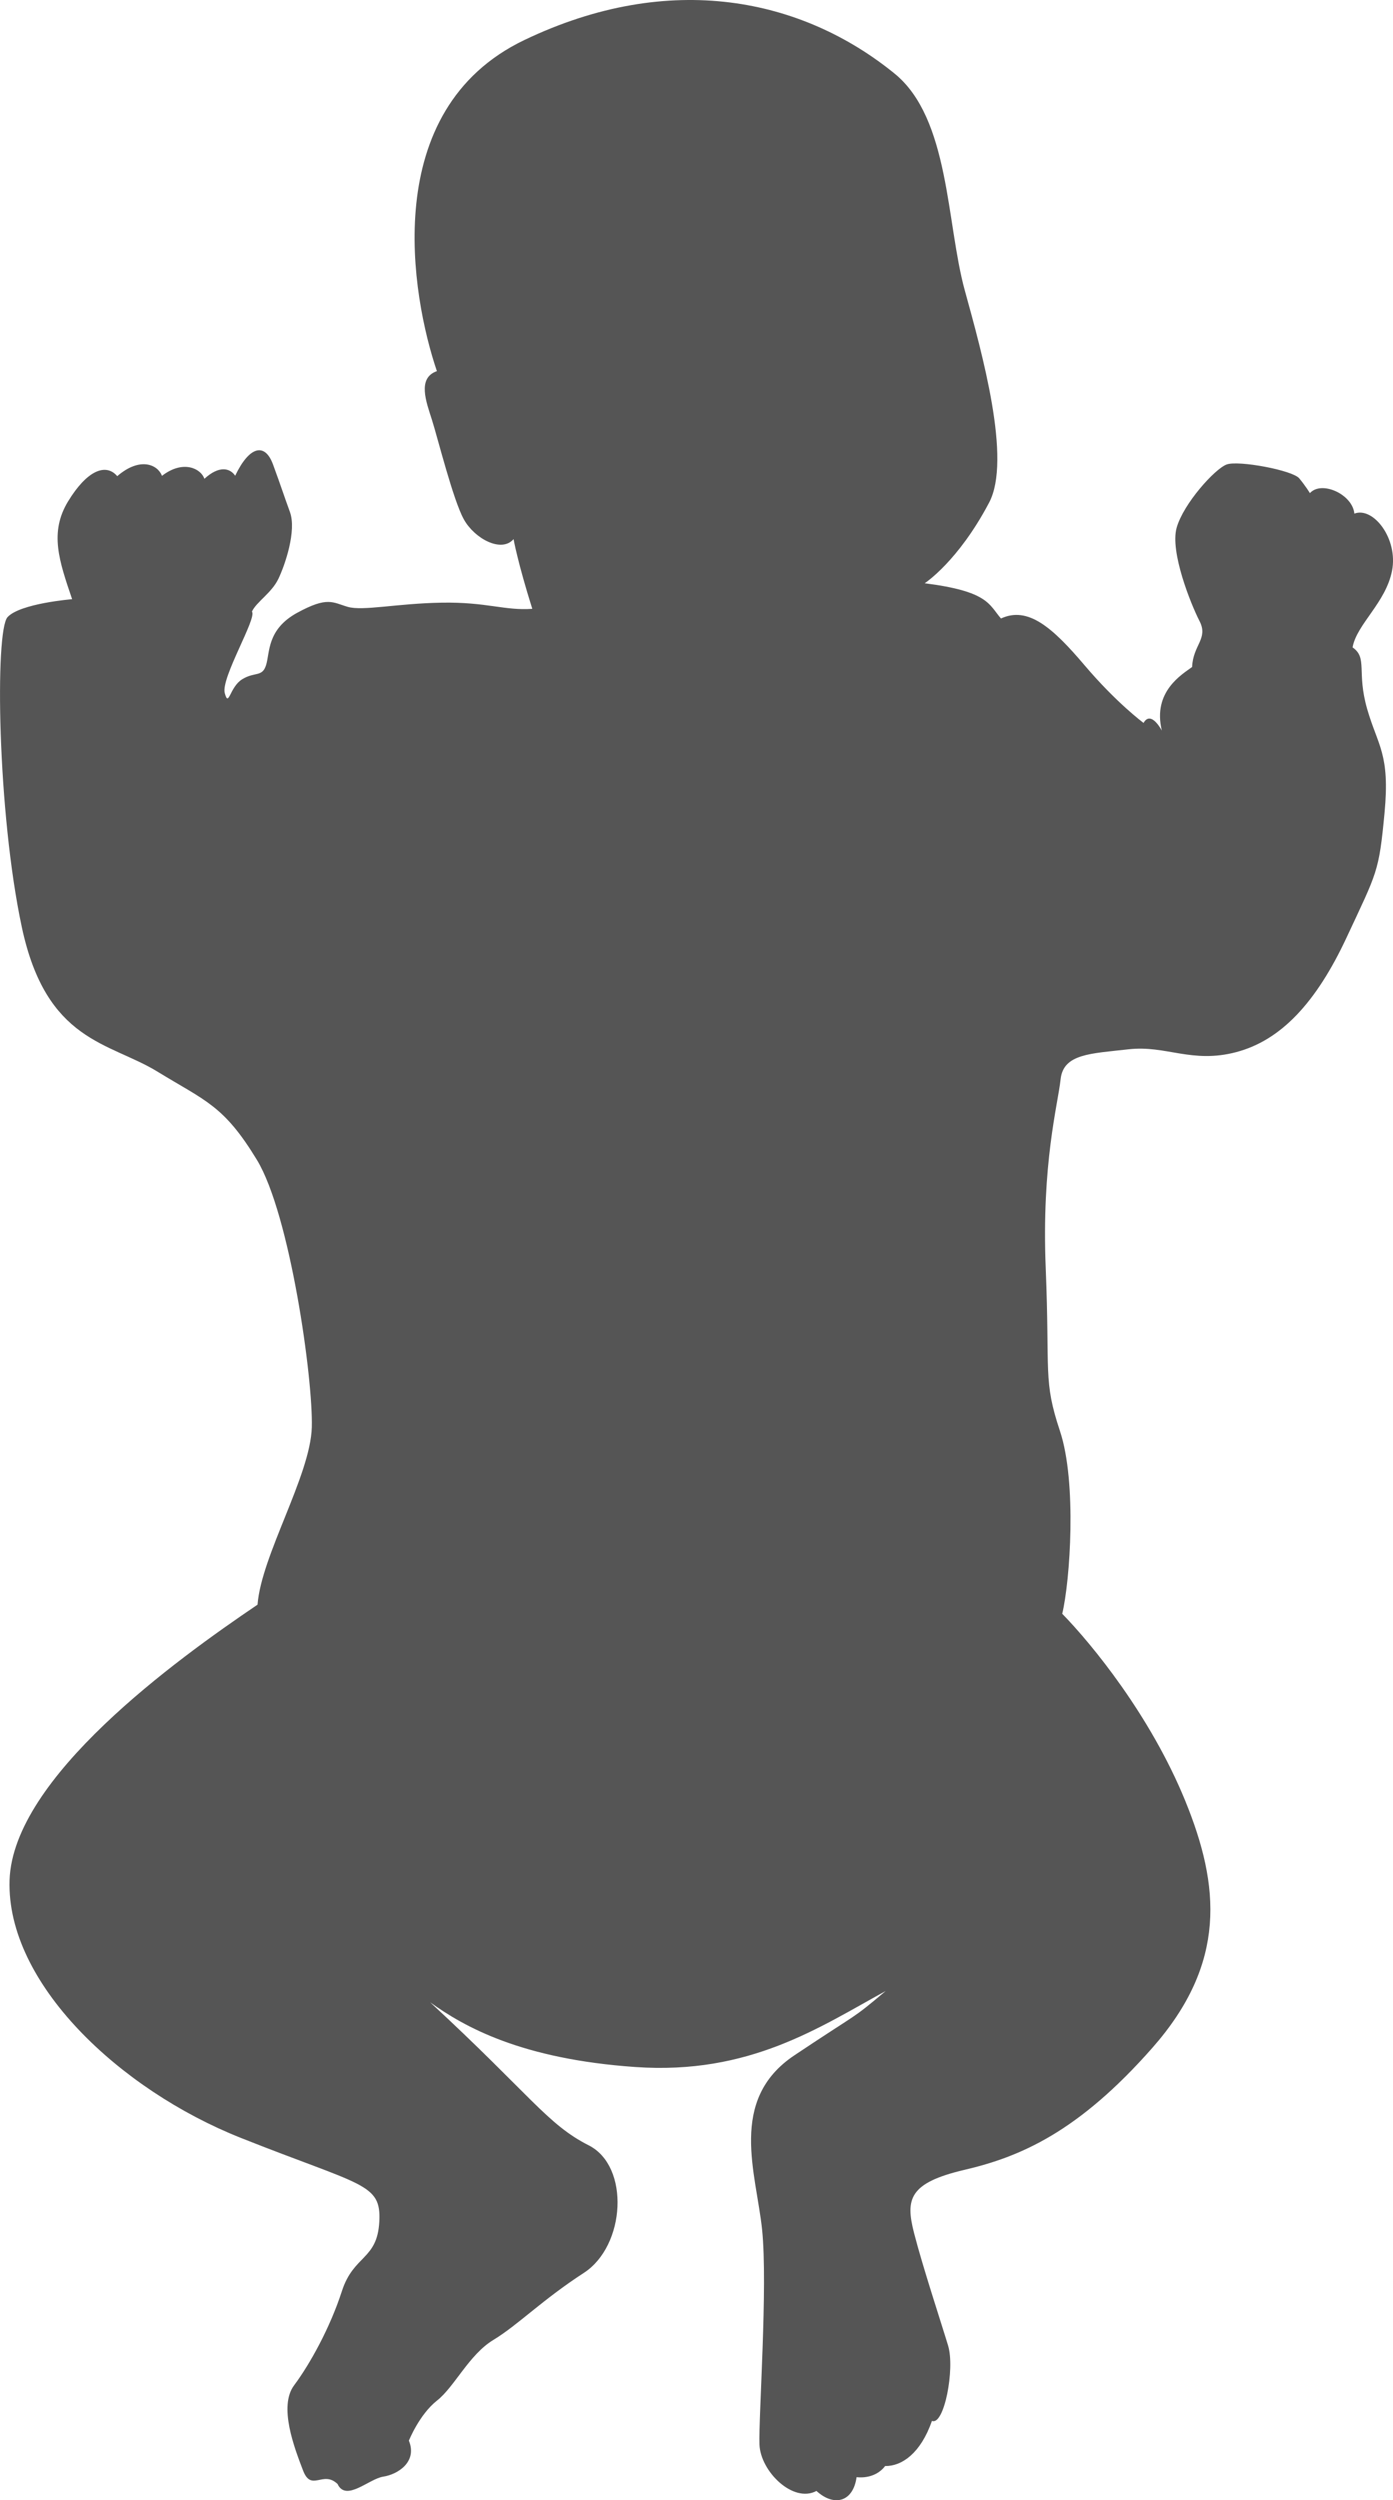 <?xml version="1.0" encoding="UTF-8" standalone="no"?>
<!-- Created with Inkscape (http://www.inkscape.org/) -->

<svg
   width="145.06mm"
   height="260.201mm"
   viewBox="0 0 145.06 260.201"
   version="1.1"
   id="svg1"
   xml:space="preserve"
   inkscape:version="1.3 (0e150ed, 2023-07-21)"
   sodipodi:docname="Human_Baby_Female-front.svg"
   xmlns:inkscape="http://www.inkscape.org/namespaces/inkscape"
   xmlns:sodipodi="http://sodipodi.sourceforge.net/DTD/sodipodi-0.dtd"
   xmlns="http://www.w3.org/2000/svg"
   xmlns:svg="http://www.w3.org/2000/svg"><sodipodi:namedview
     id="namedview1"
     pagecolor="#505050"
     bordercolor="#ffffff"
     borderopacity="1"
     inkscape:showpageshadow="0"
     inkscape:pageopacity="0"
     inkscape:pagecheckerboard="1"
     inkscape:deskcolor="#505050"
     inkscape:document-units="mm"
     inkscape:zoom="0.32504294"
     inkscape:cx="112.29286"
     inkscape:cy="455.32446"
     inkscape:current-layer="layer1" /><defs
     id="defs1" /><g
     inkscape:label="Layer 1"
     inkscape:groupmode="layer"
     id="layer1"
     transform="translate(-32.997,-17.081)"><path
       style="opacity:1;fill:#555555;stroke-width:1.1;stroke-linejoin:round"
       d="m 129.288,77.782 c 6.648,0.843 6.686,2.214 7.946,3.667 2.817,-1.304 5.368,0.937 8.704,4.868 3.336,3.931 6.144,6.002 6.144,6.002 0.775,-1.372 1.904,0.798 1.904,0.798 -0.988,-4.058 2.101,-5.849 3.152,-6.62 0.09,-2.296 1.71,-2.951 0.777,-4.769 -0.933,-1.818 -3.087,-7.213 -2.391,-9.712 0.696,-2.5 3.976,-6.143 5.21,-6.595 1.234,-0.452 6.866,0.6 7.561,1.443 0.695,0.843 1.109,1.538 1.109,1.538 1.223,-1.348 4.447,0.132 4.63,2.133 1.963,-0.752 4.576,2.598 3.923,5.944 -0.653,3.346 -3.691,5.577 -4.109,7.978 1.588,1.097 0.406,2.543 1.518,6.405 1.112,3.862 2.393,4.648 1.809,10.83 -0.584,6.182 -0.76,6.122 -3.944,12.944 -3.185,6.822 -6.855,10.712 -11.492,11.939 -4.636,1.227 -7.305,-0.74 -11.221,-0.292 -3.916,0.447 -6.786,0.451 -7.073,3.113 -0.288,2.662 -1.995,8.748 -1.55,19.685 0.445,10.937 -0.286,11.618 1.485,16.94 1.771,5.323 1.05,15.625 0.232,19.007 3.075,3.147 9.176,10.579 12.803,19.448 3.628,8.869 4.345,16.91 -3.402,25.711 -7.746,8.801 -13.789,11.359 -19.58,12.714 -5.791,1.355 -6.149,3.056 -5.258,6.544 0.891,3.488 2.83,9.352 3.555,11.756 0.725,2.404 -0.413,8.352 -1.683,7.825 -1.175,3.371 -3.132,4.728 -4.878,4.7 -1.113,1.462 -2.97,1.155 -2.97,1.155 -0.359,2.586 -2.34,3.115 -4.181,1.436 -2.415,1.304 -5.829,-2.017 -5.933,-4.831 -0.104,-2.814 0.876,-16.46 0.277,-22.332 -0.599,-5.872 -3.592,-13.526 3.353,-18.168 6.945,-4.642 5.803,-3.574 9.517,-6.701 -6.873,3.761 -14.184,8.743 -26.072,7.914 -11.888,-0.829 -17.832,-4.193 -21.369,-6.738 10.465,9.674 12.202,12.708 16.513,14.889 4.311,2.181 3.837,10.457 -0.504,13.271 -4.342,2.814 -6.866,5.43 -9.418,6.975 -2.552,1.545 -4.034,4.866 -5.878,6.319 -1.844,1.453 -2.927,4.169 -2.927,4.169 0.911,2.234 -1.186,3.522 -2.668,3.745 -1.481,0.223 -3.879,2.657 -4.76,0.766 -1.532,-1.463 -2.724,0.879 -3.602,-1.427 -0.879,-2.307 -2.569,-6.642 -0.92,-8.848 1.649,-2.206 3.744,-5.992 4.971,-9.789 1.227,-3.797 3.689,-3.234 3.9,-7.245 0.21,-4.011 -1.753,-3.68 -14.424,-8.712 -12.671,-5.032 -24.406,-16.137 -24.081,-26.797 0.325,-10.661 17.288,-22.928 25.824,-28.696 0.381,-5.095 5.506,-13.438 5.65,-18.45 0.144,-5.012 -2.262,-22.161 -5.72,-27.845 -3.458,-5.684 -5.336,-6.107 -10.362,-9.184 -5.026,-3.077 -11.564,-3.064 -14.116,-15.034 -2.553,-11.97 -2.805,-30.828 -1.486,-32.261 1.319,-1.433 6.725,-1.867 6.725,-1.867 -1.344,-3.962 -2.396,-6.938 -0.418,-10.185 1.979,-3.247 3.94,-3.998 5.117,-2.62 2.372,-2.046 4.217,-1.202 4.659,-0.032 2.206,-1.704 4.058,-0.757 4.417,0.306 1.529,-1.399 2.659,-1.128 3.205,-0.317 1.468,-3.078 3.09,-3.486 3.939,-1.177 0.849,2.309 1.063,3.026 1.765,4.958 0.702,1.931 -0.504,5.497 -1.213,6.965 -0.709,1.468 -2.313,2.413 -2.746,3.396 0.563,0.637 -3.254,6.904 -2.83,8.478 0.424,1.574 0.495,-0.64 1.828,-1.447 1.332,-0.806 2.071,-0.188 2.475,-1.469 0.404,-1.281 0.069,-3.711 3.245,-5.444 3.177,-1.733 3.686,-1.067 5.264,-0.614 1.578,0.453 5.113,-0.356 9.782,-0.437 4.669,-0.081 6.579,0.851 9.43,0.642 -1.537,-4.891 -1.949,-7.255 -1.949,-7.255 -1.265,1.464 -4.07,-0.055 -5.179,-2.058 C 80.185,69.128 78.567,62.624 77.976,60.769 77.385,58.914 76.421,56.423 78.494,55.707 75.849,47.93 72.381,28.532 87.602,21.247 102.823,13.963 116.551,16.935 126.149,24.735 c 5.756,4.678 5.386,15.562 7.32,22.582 1.798,6.527 4.894,17.587 2.531,22.069 -3.248,6.161 -6.712,8.395 -6.712,8.395 z"
       id="path1"
       sodipodi:nodetypes="ccscccssssccscsssssssscsssssccccssscscsssscscsssssscssssscsccccssscssssssccsscssssc" /></g></svg>
